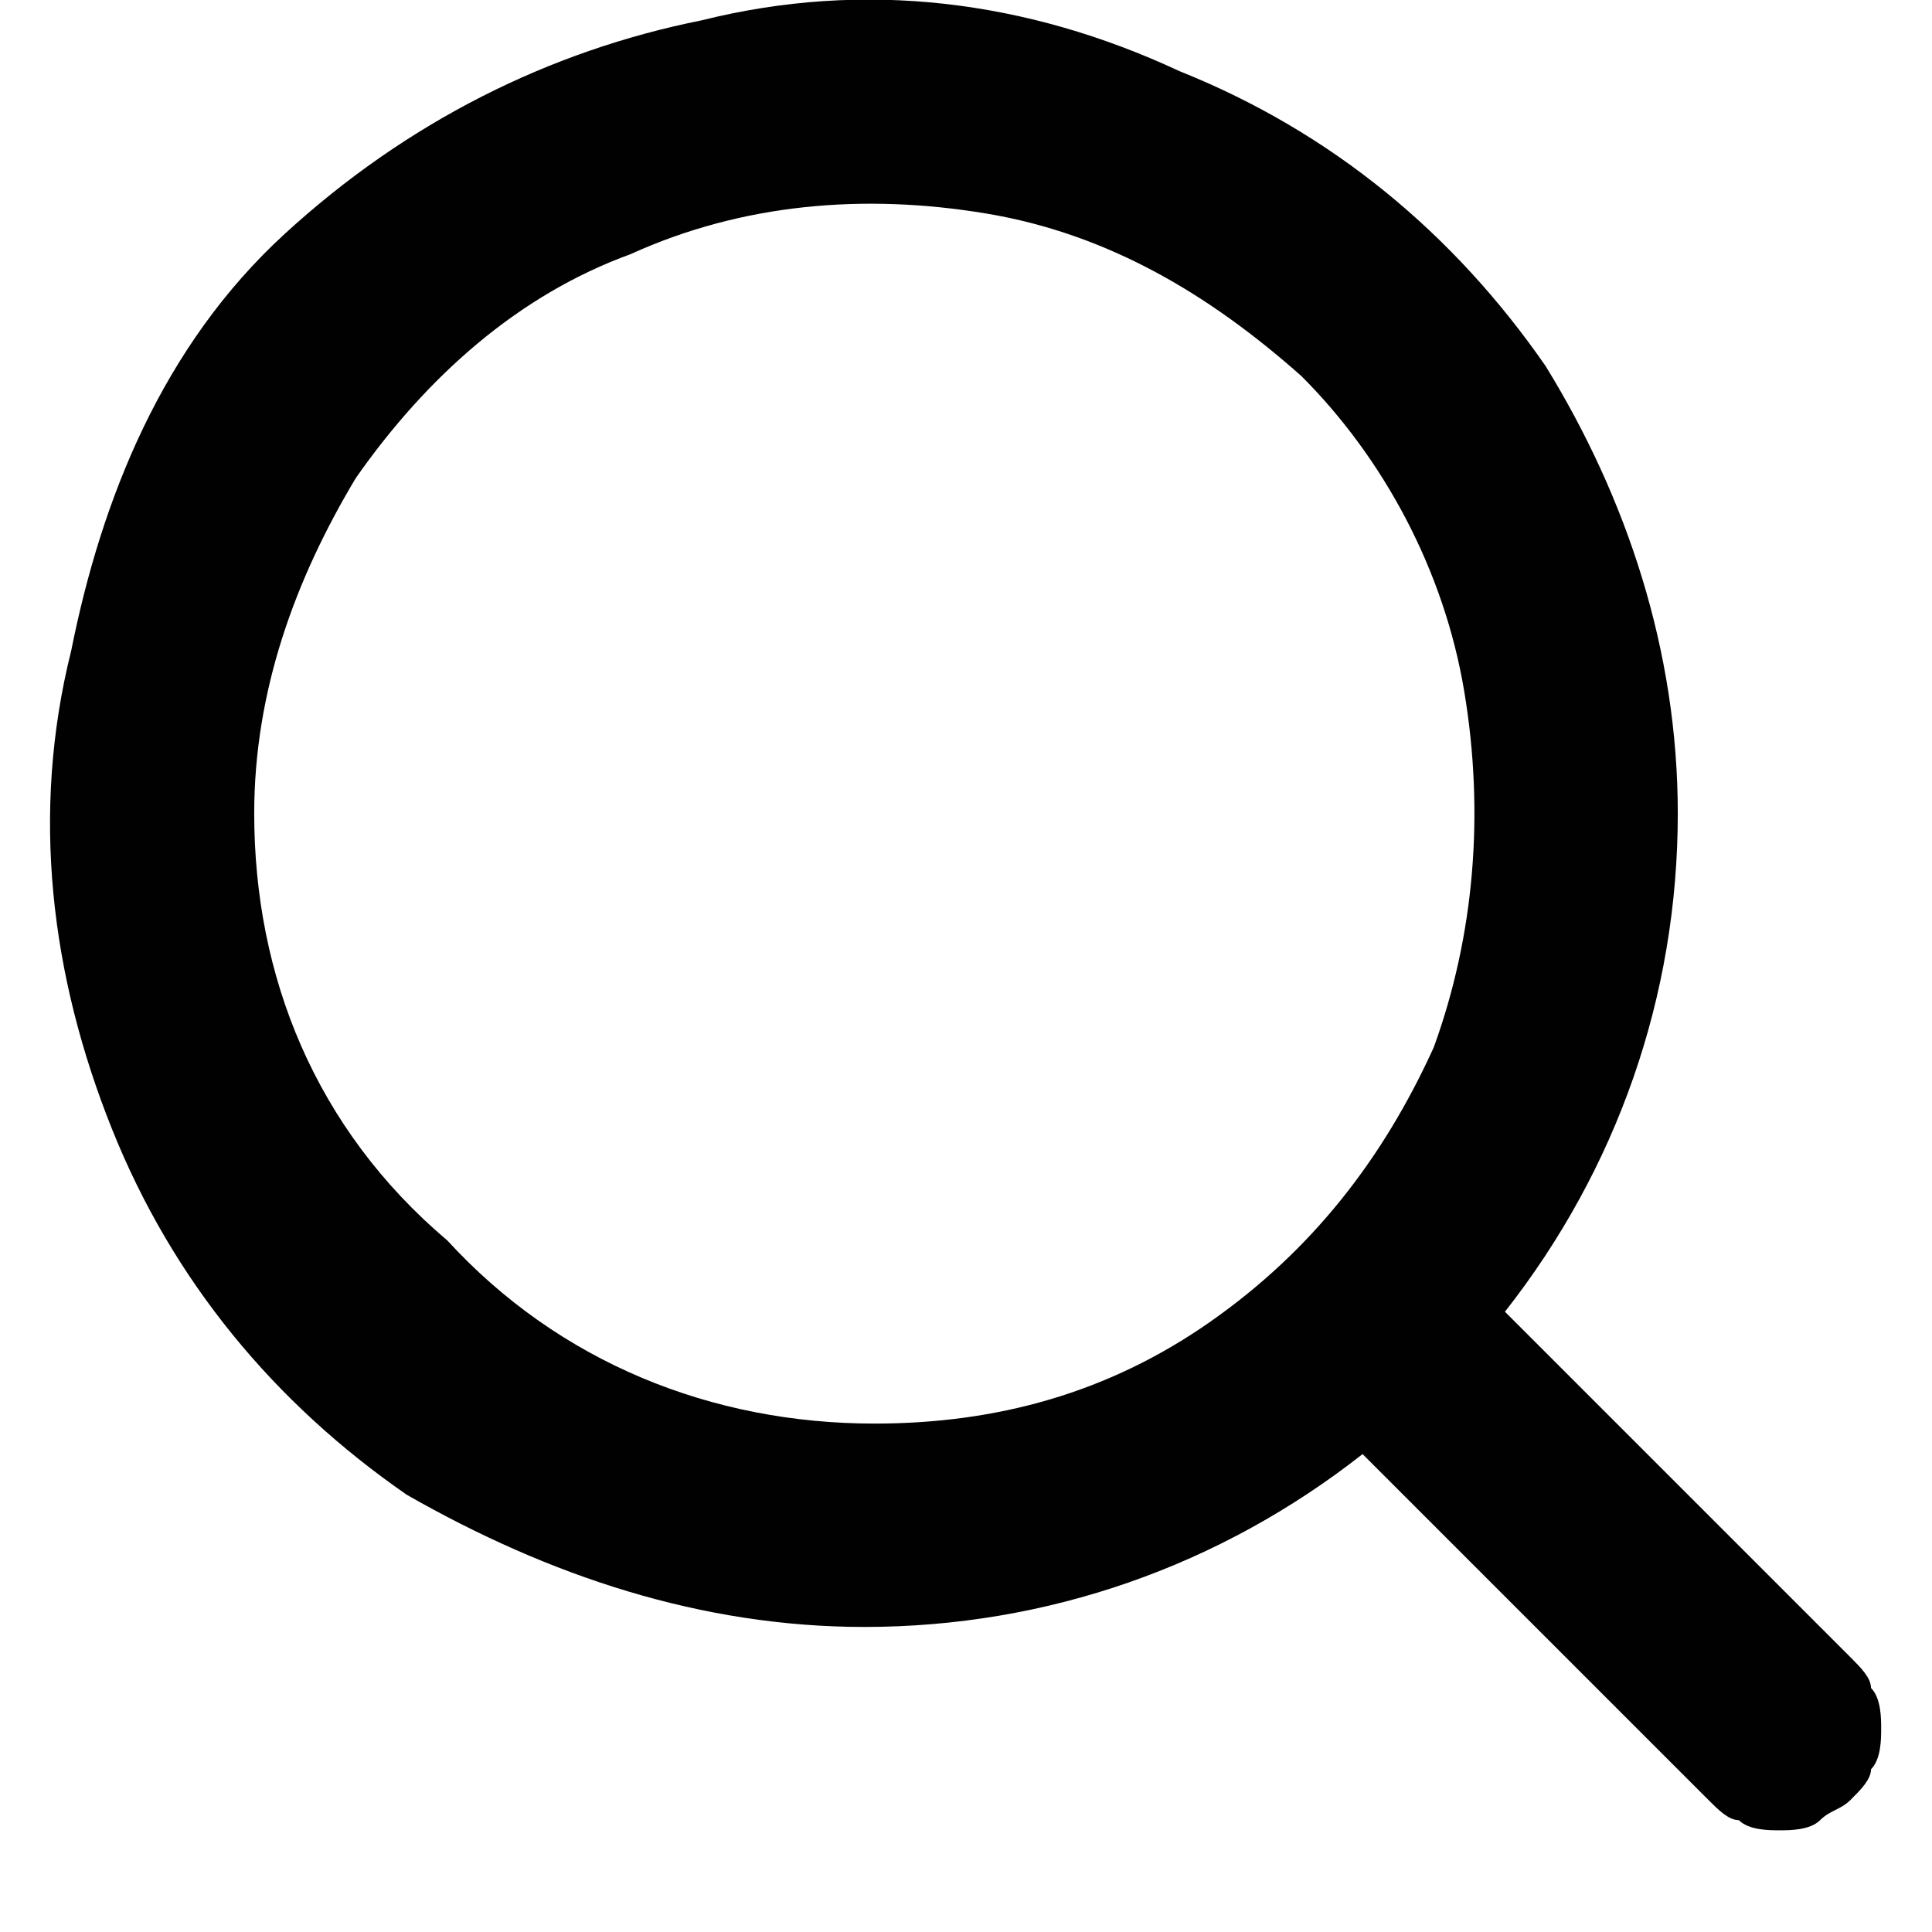 <?xml version="1.0" encoding="utf-8"?>
<!-- Generator: Adobe Illustrator 25.2.1, SVG Export Plug-In . SVG Version: 6.00 Build 0)  -->
<svg version="1.1" id="Слой_1" xmlns="http://www.w3.org/2000/svg" xmlns:xlink="http://www.w3.org/1999/xlink" x="0px" y="0px"
	 viewBox="0 0 19 19" style="enable-background:new 0 0 19 19;" xml:space="preserve">
<style type="text/css">
	.st0{fill:#010101;}
</style>
<path class="st0" d="M18.2,16.3l-3.4-3.4c1.1-1.4,1.7-3.1,1.7-4.9c0-1.6-0.5-3.1-1.3-4.4c-0.9-1.3-2.1-2.3-3.6-2.9
	C10.1,0,8.5-0.2,6.9,0.2C5.4,0.5,4,1.2,2.8,2.3S1,4.9,0.7,6.4C0.3,8,0.5,9.6,1.1,11.1c0.6,1.5,1.6,2.7,2.9,3.6
	C5.4,15.5,6.9,16,8.5,16c1.8,0,3.5-0.6,4.9-1.7l3.4,3.4c0.1,0.1,0.2,0.2,0.3,0.2c0.1,0.1,0.3,0.1,0.4,0.1s0.3,0,0.4-0.1
	c0.1-0.1,0.2-0.1,0.3-0.2c0.1-0.1,0.2-0.2,0.2-0.3c0.1-0.1,0.1-0.3,0.1-0.4s0-0.3-0.1-0.4C18.4,16.5,18.3,16.4,18.2,16.3z M2.5,8
	c0-1.2,0.4-2.3,1-3.3c0.7-1,1.6-1.8,2.7-2.2C7.3,2,8.5,1.9,9.7,2.1c1.2,0.2,2.2,0.8,3.1,1.6c0.8,0.8,1.4,1.9,1.6,3.1
	c0.2,1.2,0.1,2.4-0.3,3.5c-0.5,1.1-1.2,2-2.2,2.7s-2.1,1-3.3,1c-1.6,0-3.1-0.6-4.2-1.8C3.1,11.1,2.5,9.6,2.5,8z"/>
</svg>
